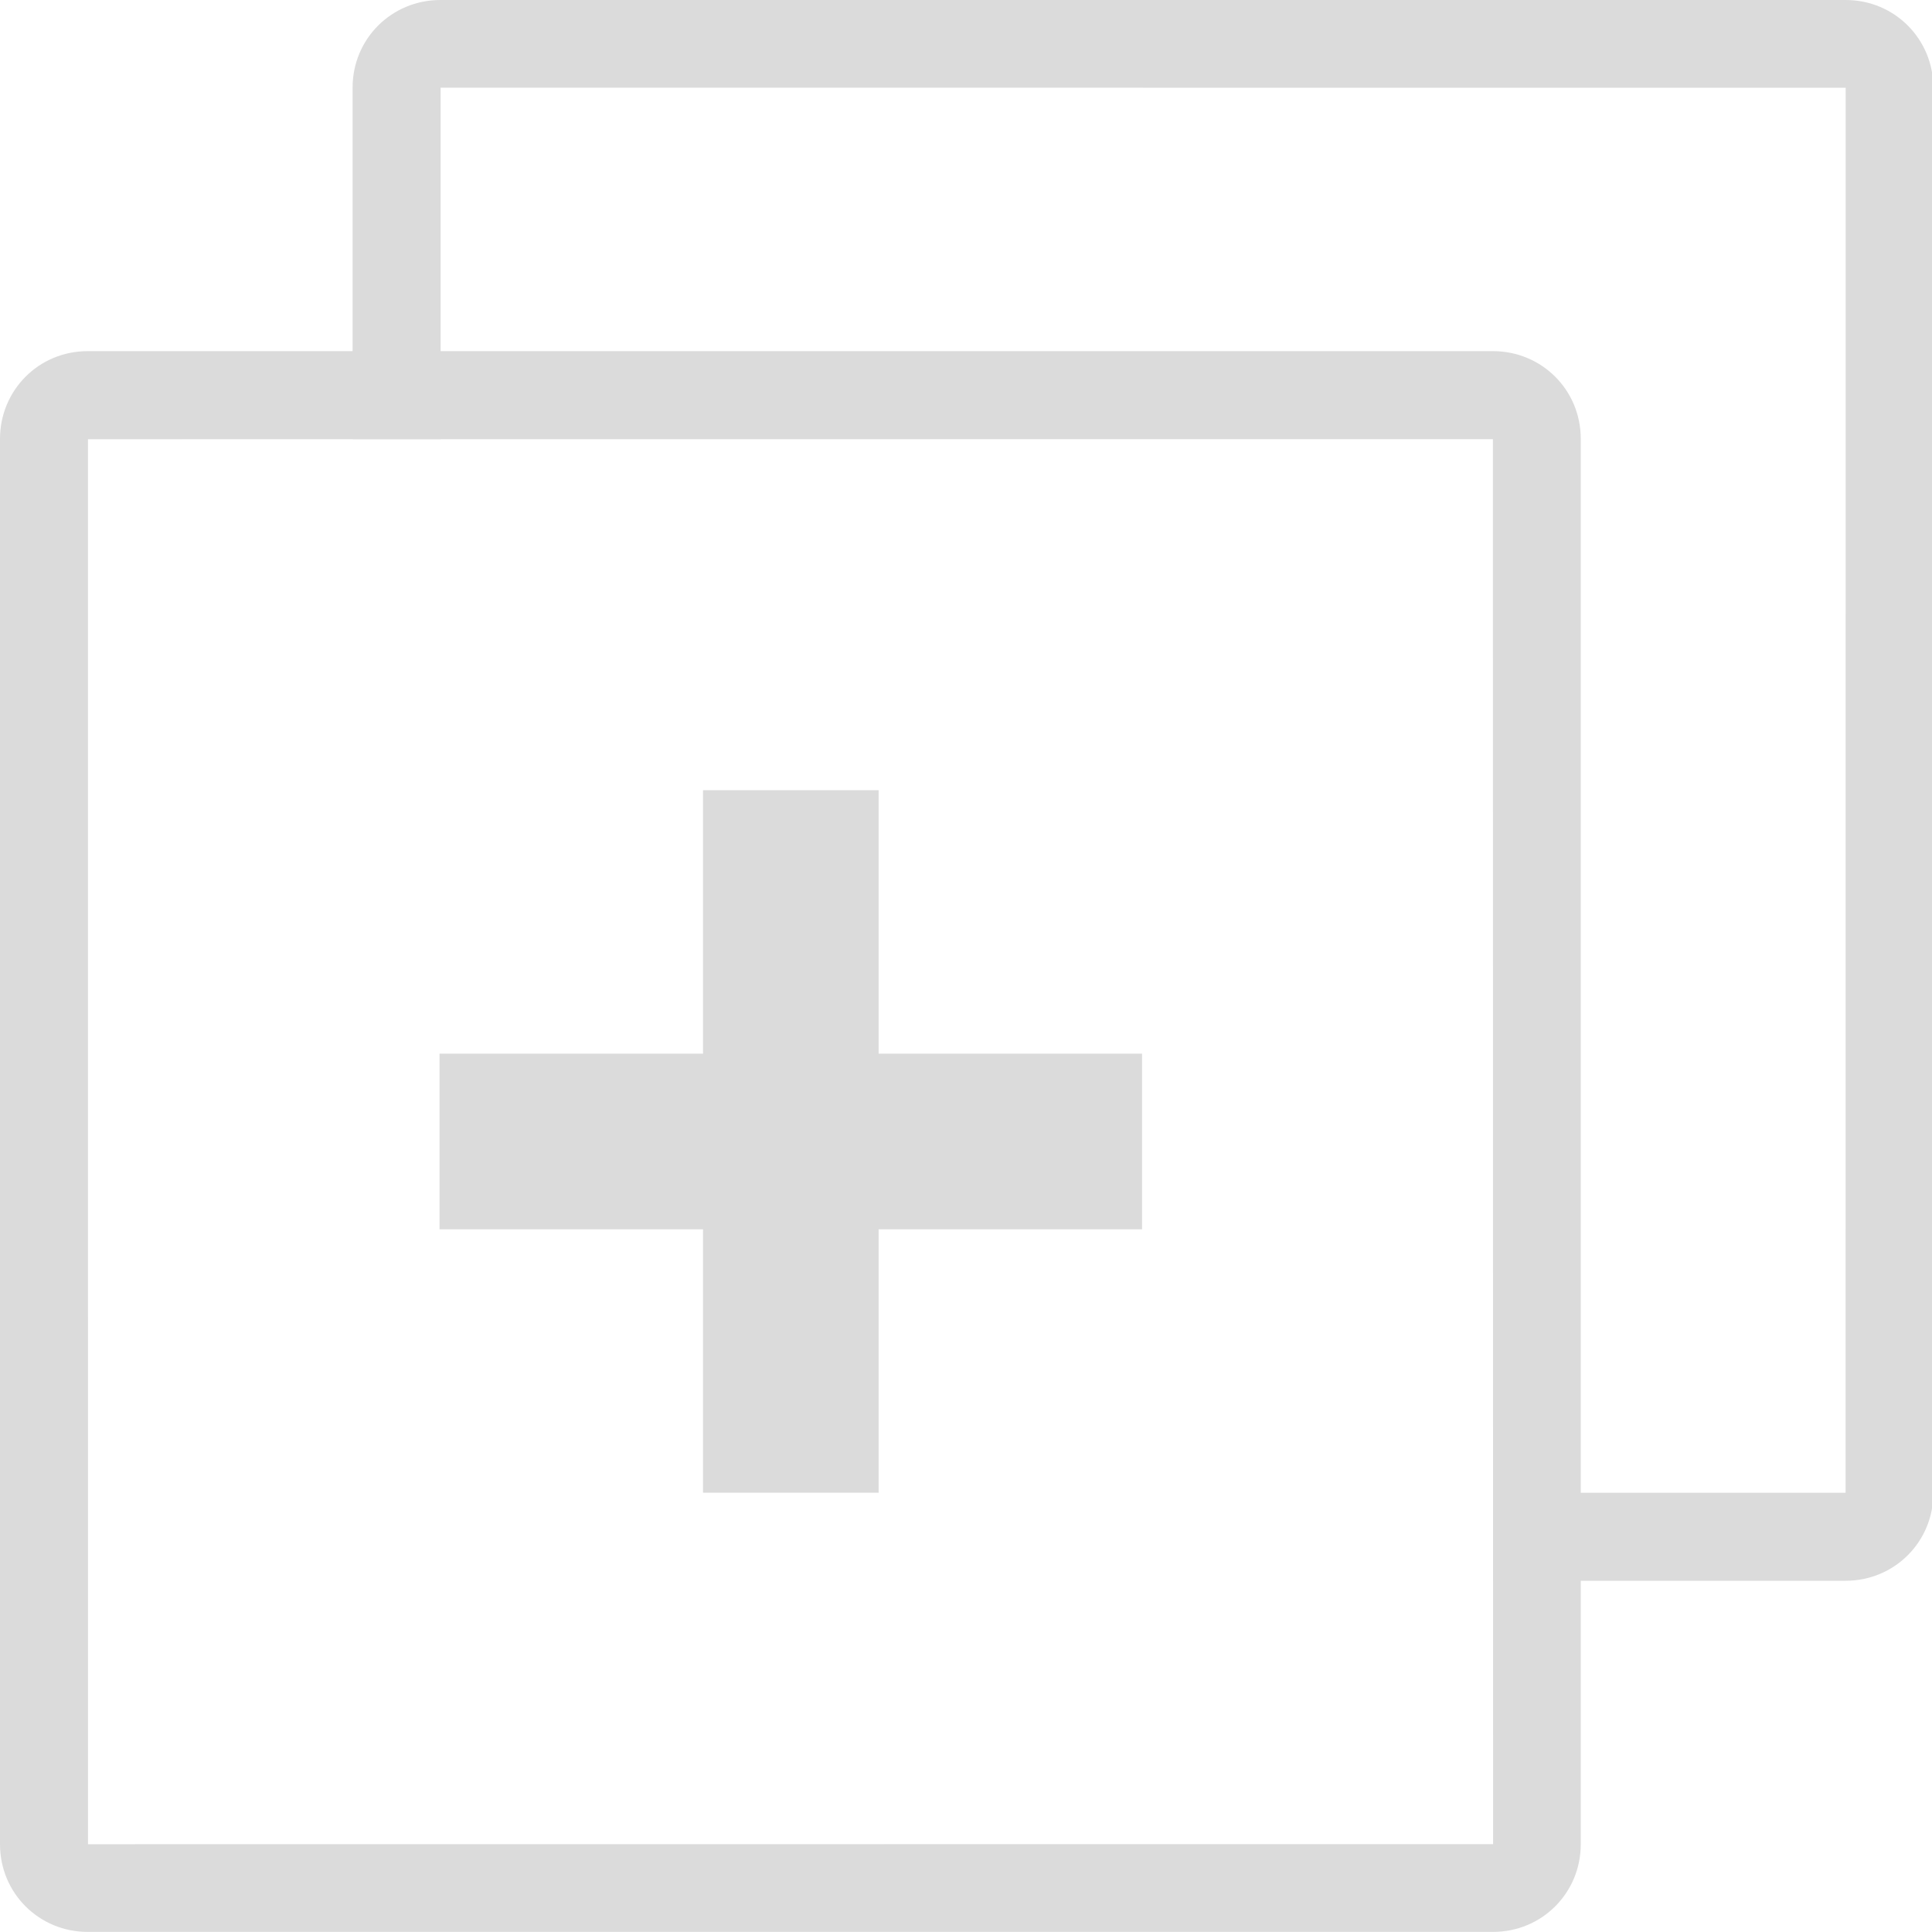<svg width="40" height="40" viewBox="0 0 40 40" version="1.1" xmlns="http://www.w3.org/2000/svg" xmlns:xlink="http://www.w3.org/1999/xlink">
<title>np_copy_541275_000000</title>
<desc>Created using Figma</desc>
<g id="Canvas" transform="translate(-15220 -7800)">
<g id="np_copy_541275_000000">
<g id="Group">
<g id="Vector">
<use xlink:href="#path0_fill" transform="translate(15220 7807.27)" fill="#DBDBDB"/>
</g>
<g id="Vector">
<use xlink:href="#path1_fill" transform="translate(15227.3 7800)" fill="#DBDBDB"/>
</g>
<g id="Vector">
<use xlink:href="#path2_fill" transform="translate(15229.1 7816.36)" fill="#DBDBDB"/>
</g>
</g>
</g>
</g>
<defs>
<path id="path0_fill" fill-rule="evenodd" d="M 1.822 30.913L 30.913 30.911L 30.909 1.822L 1.821 1.824L 1.822 30.913ZM 1.815 3.1961e-07L 30.911 3.1961e-07C 31.915 3.1961e-07 32.728 0.798 32.728 1.817L 32.728 30.913C 32.728 31.915 31.93 32.728 30.911 32.728L 1.815 32.728C 0.813 32.728 -2.23061e-08 31.93 -2.23061e-08 30.913L -2.23061e-08 1.817C -2.23061e-08 0.813 0.798 3.1961e-07 1.815 3.1961e-07Z"/>
<path id="path1_fill" fill-rule="evenodd" d="M 32.728 30.911L 32.728 1.815C 32.728 0.813 31.93 -2.19732e-08 30.913 -2.19732e-08L 1.817 -2.19732e-08C 0.813 -2.19732e-08 -2.74332e-07 0.798 -2.74332e-07 1.815L -2.74332e-07 9.091L 1.822 9.091L 1.822 1.815L 30.913 1.817L 30.911 30.906L 23.637 30.906L 23.637 32.728L 30.913 32.728C 31.915 32.728 32.728 31.93 32.728 30.911L 32.728 30.911Z"/>
<path id="path2_fill" fill-rule="evenodd" d="M 9.091 5.455L 9.091 -3.1961e-07L 5.455 -3.1961e-07L 5.455 5.455L 0 5.455L 0 9.091L 5.455 9.091L 5.455 14.545L 9.091 14.545L 9.091 9.091L 14.545 9.091L 14.545 5.455L 9.091 5.455Z"/>
</defs>
</svg>
